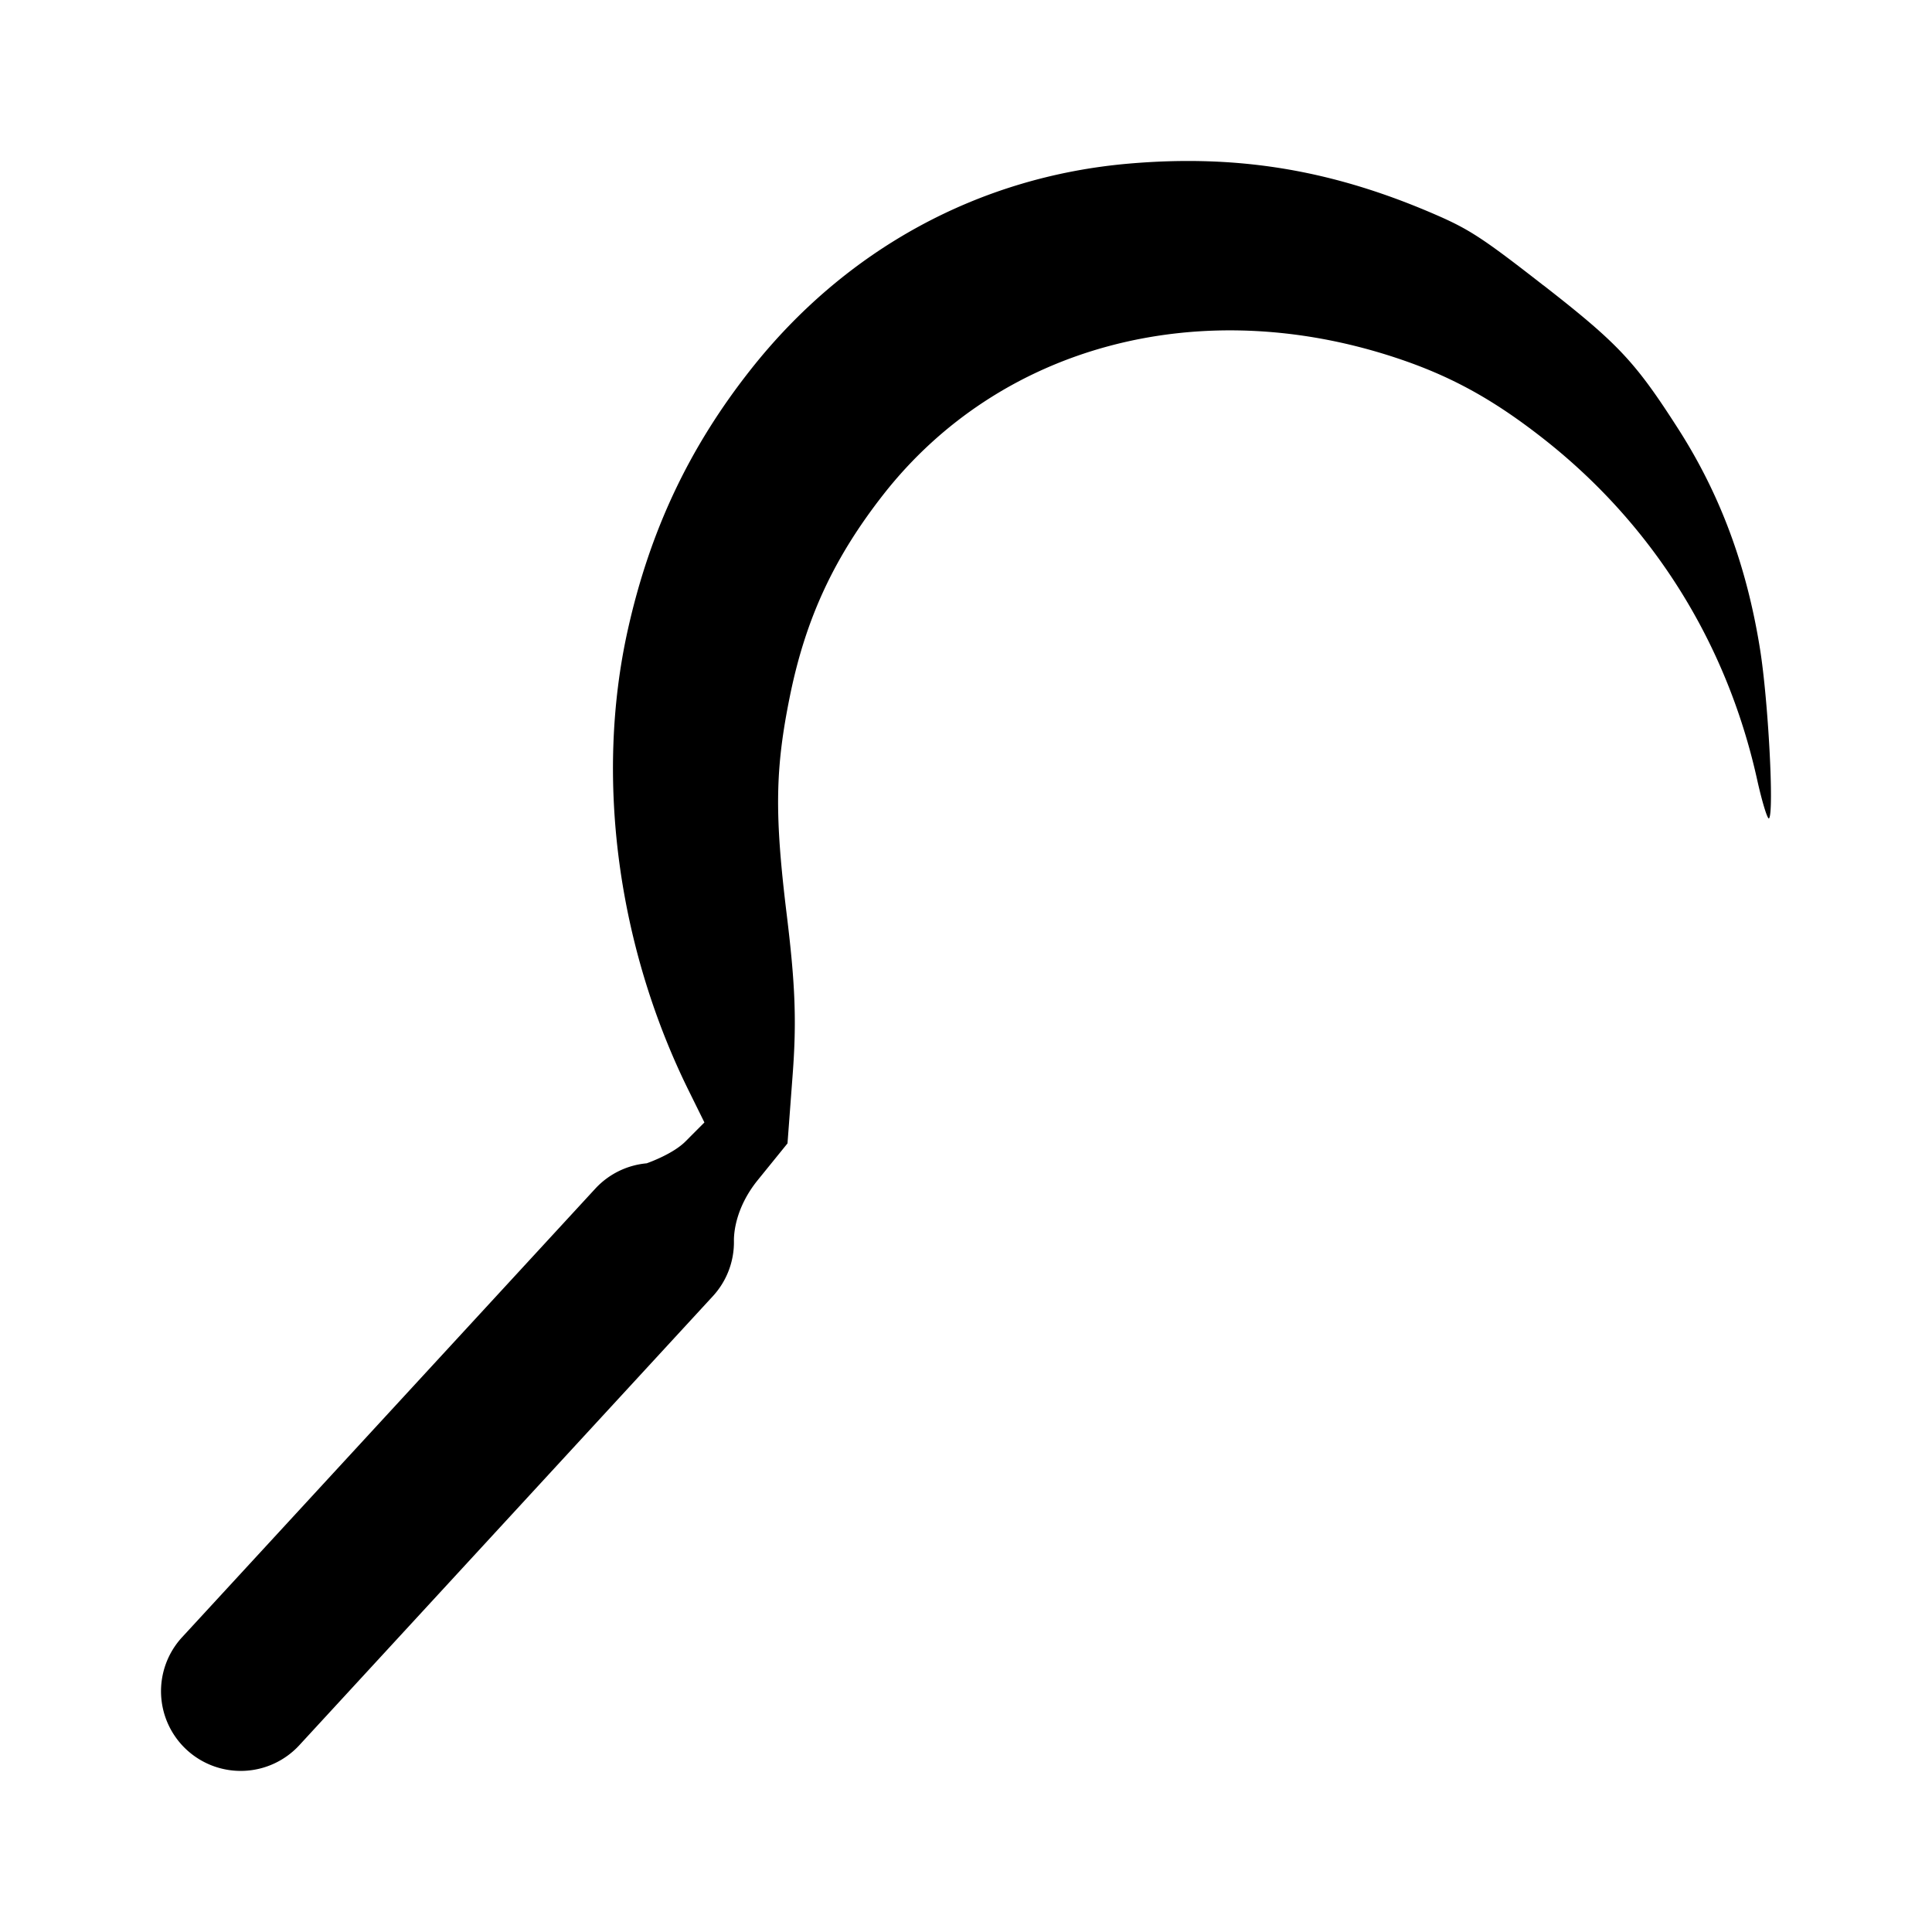 <?xml version="1.0" encoding="UTF-8"?>
<svg id="svg1" width="24" height="24" version="1.1" viewBox="0 0 26.182 26.182" xml:space="preserve" xmlns="http://www.w3.org/2000/svg"><path id="path1" d="m20.917 3.868c-0.822-0.641-1.005-0.761-1.472-0.963-1.397-0.605-2.676-0.816-4.155-0.687-2.026 0.177-3.828 1.159-5.114 2.787-0.836 1.058-1.368 2.185-1.668 3.53-0.446 2.001-0.142 4.29 0.828 6.251l0.21 0.425-0.256 0.257c-0.163 0.164-0.476 0.279-0.526 0.297a1.08 1.08 0 0 0-0.691 0.337l-5.605 6.085a1.08 1.08 0 0 0 0.062 1.526 1.08 1.08 0 0 0 1.526-0.062l5.605-6.086a1.08 1.08 0 0 0 0.285-0.75c-0.001-0.083 0.012-0.439 0.324-0.824l0.402-0.496 0.07-0.933c0.054-0.72 0.036-1.216-0.081-2.172-0.166-1.359-0.157-1.97 0.044-2.958 0.213-1.048 0.594-1.87 1.262-2.725 1.579-2.02 4.277-2.742 6.948-1.859 0.742 0.245 1.319 0.562 2.003 1.099 1.477 1.16 2.481 2.76 2.893 4.613 0.07 0.316 0.144 0.554 0.163 0.53 0.069-0.088-0.011-1.594-0.122-2.29-0.18-1.129-0.538-2.094-1.104-2.98-0.587-0.917-0.813-1.159-1.831-1.953z"/></svg>
